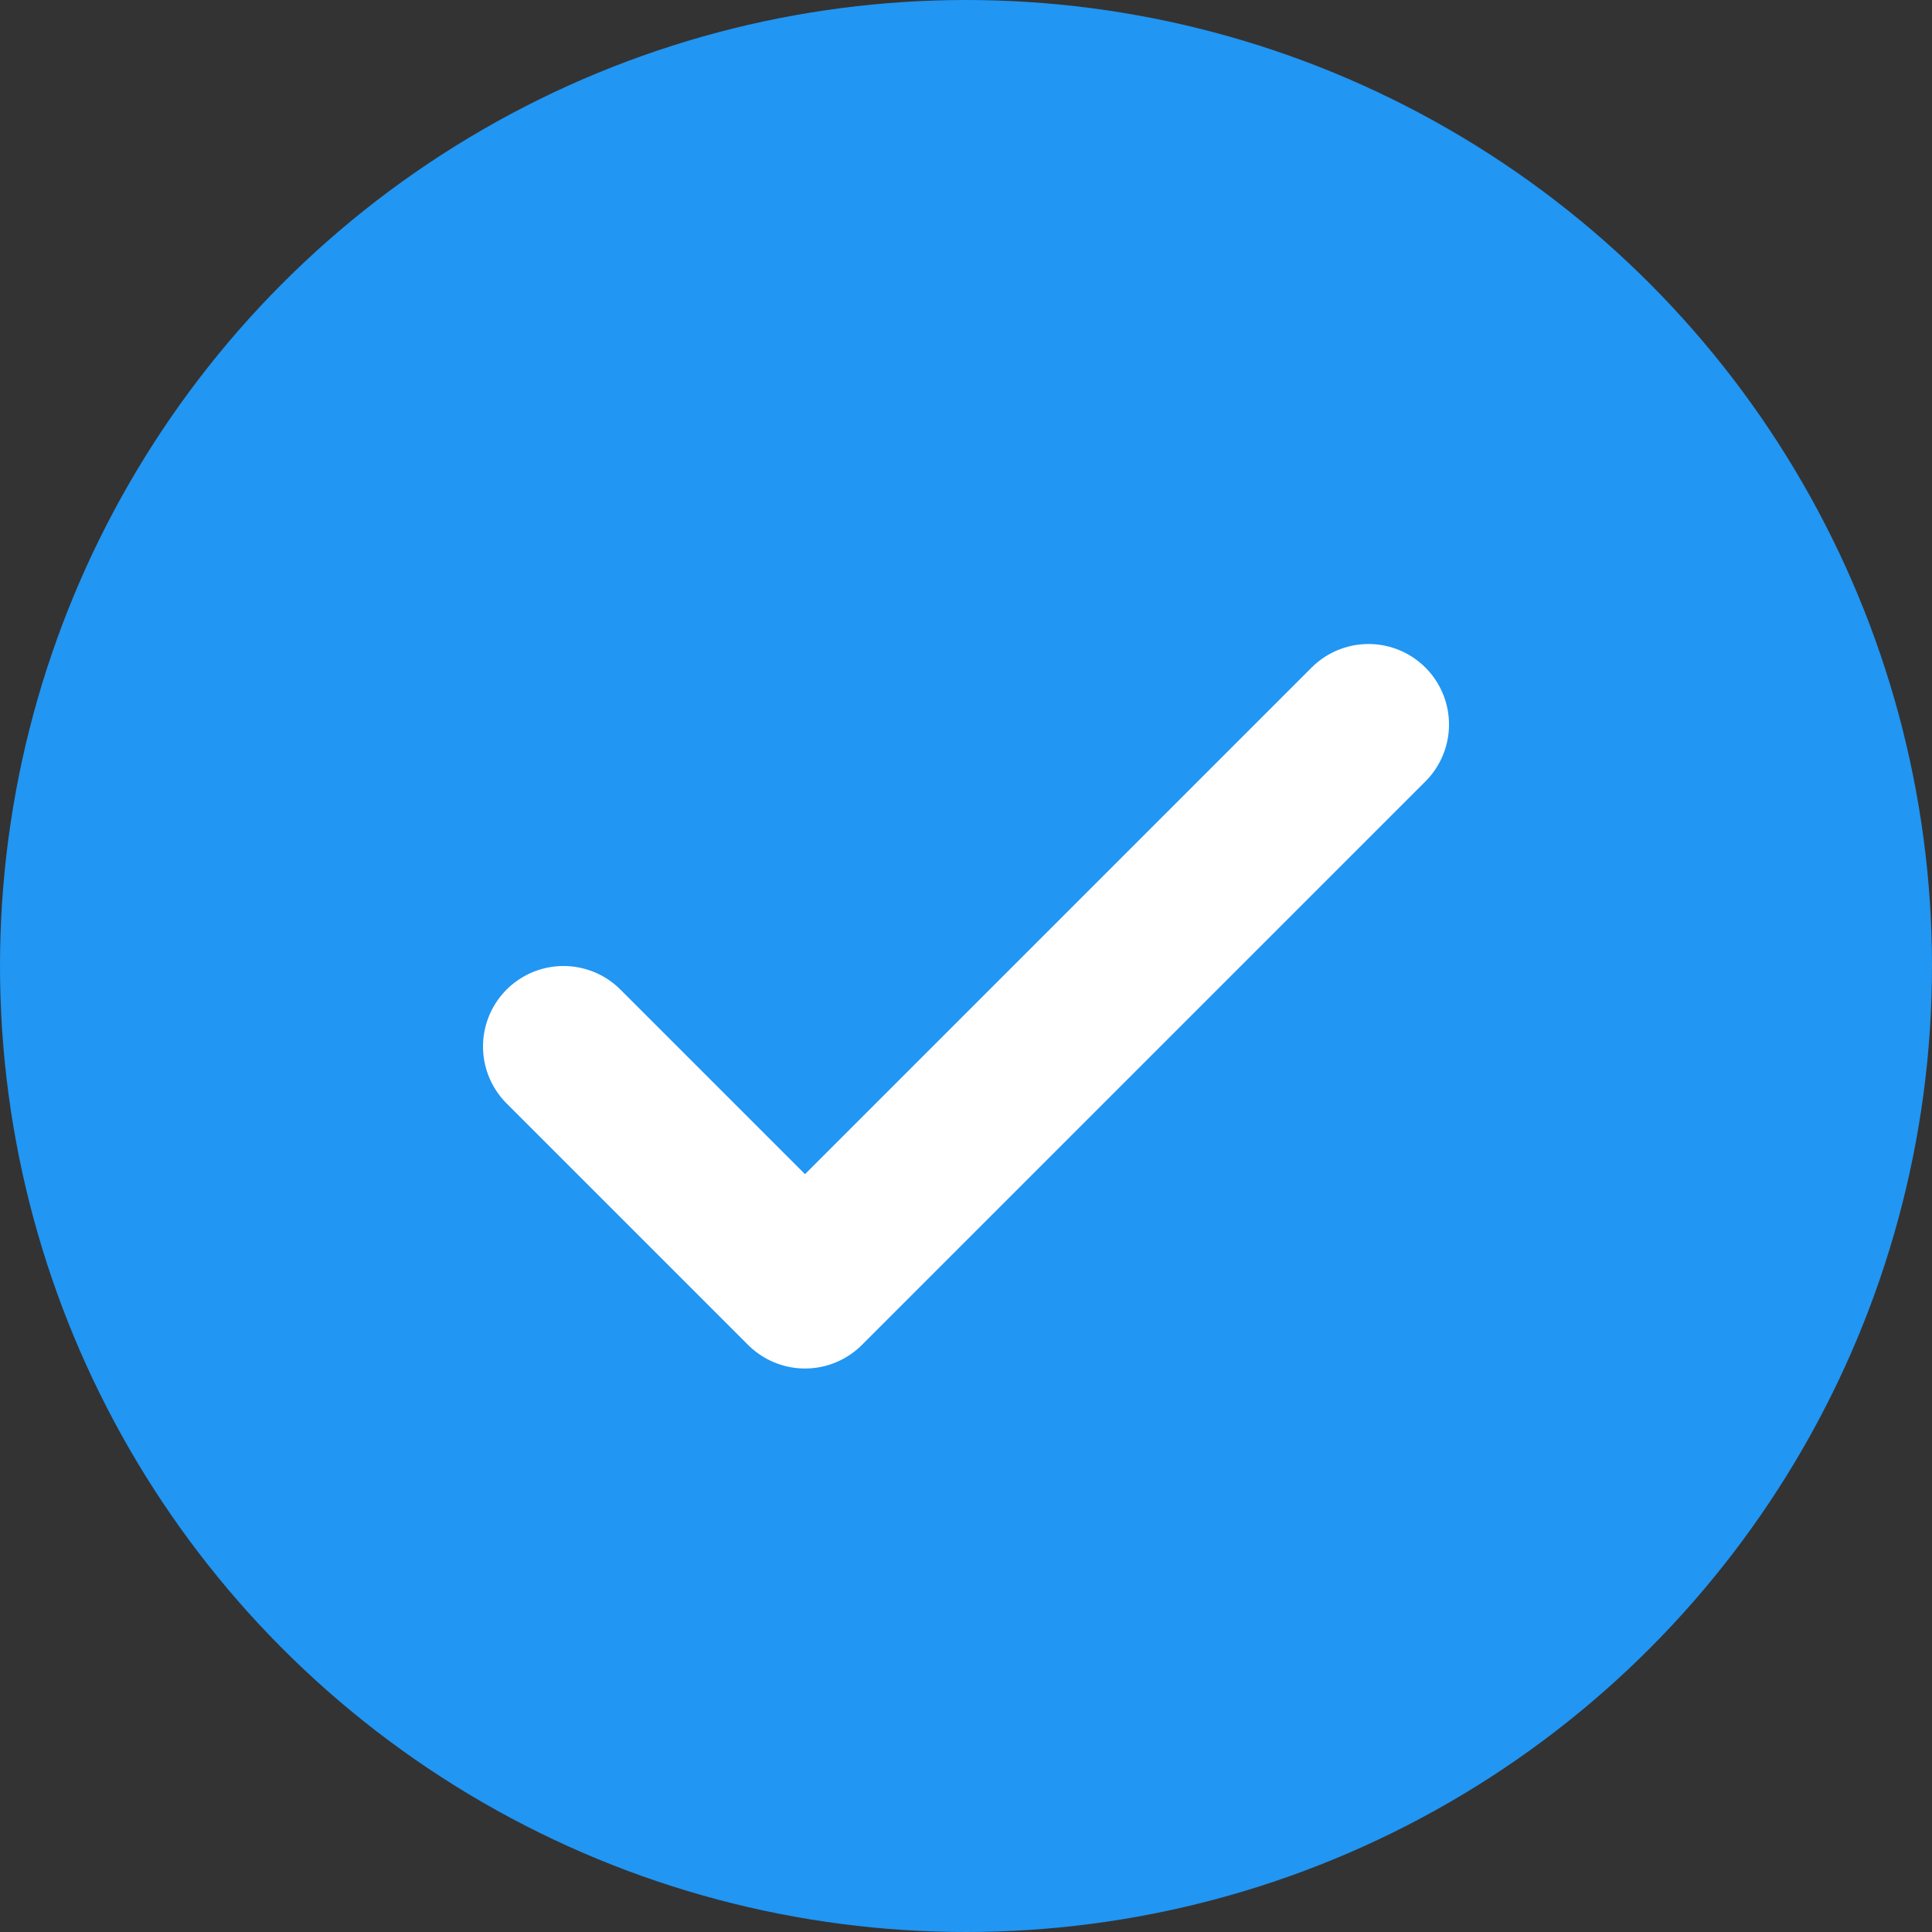 <svg width="24" height="24" viewBox="0 0 24 24" fill="none" xmlns="http://www.w3.org/2000/svg">
<rect x="0" y="0" width="24" height="24" fill="#333333" stroke="none"/>
<circle cx="12" cy="12" r="12" fill="#2196F3"/>
<path d="M7 13l3 3 7-7" stroke="white" stroke-width="2" stroke-linecap="round" stroke-linejoin="round"/>
</svg>
